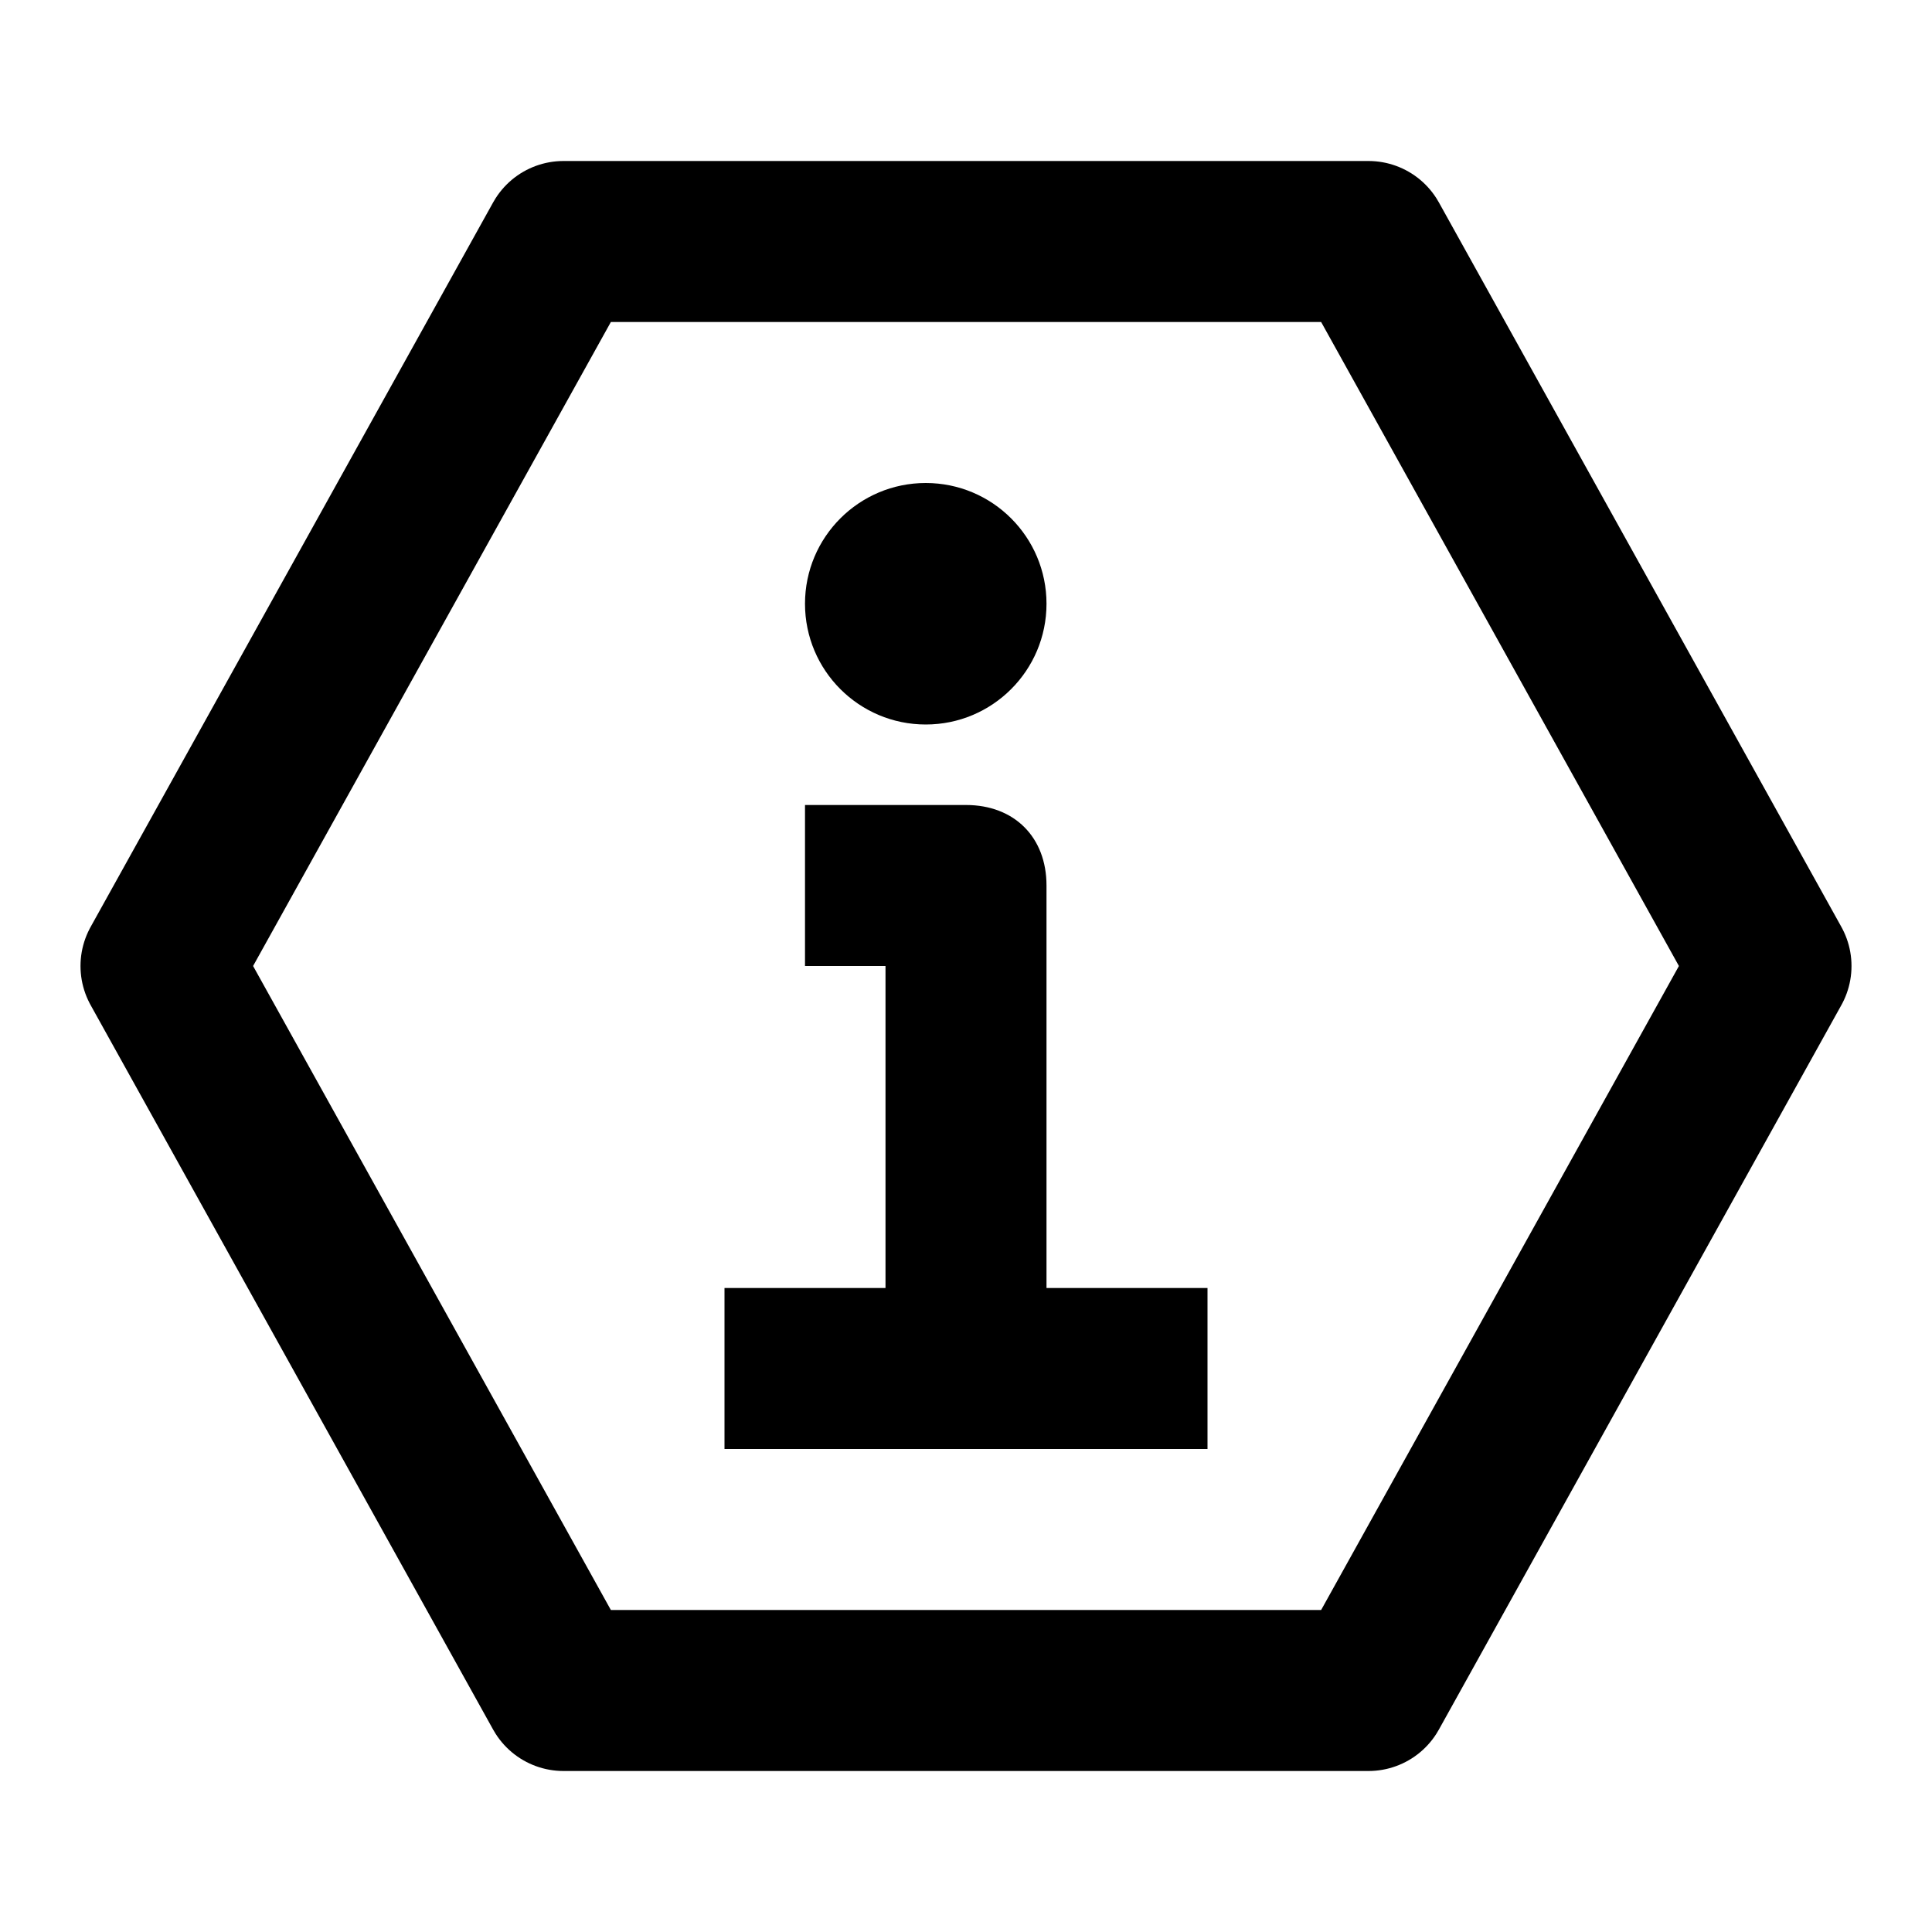 <svg viewBox="0 0 24 24">
  <g fill="none" fill-rule="evenodd">
    <path stroke="currentColor" stroke-linecap="round" stroke-linejoin="round" stroke-width="2" d="M22 12l-5 9H7l-5-9 5-9h10z"/>
    <g fill="currentColor" fill-rule="nonzero" transform="translate(9 6)">
      <path d="M4 5c0-.6-.4-1-1-1H1v2h1v4H0v2h6v-2H4V5z"/>
      <circle cx="2.5" cy="1.5" r="1.5"/>
    </g>
  </g>
</svg>
